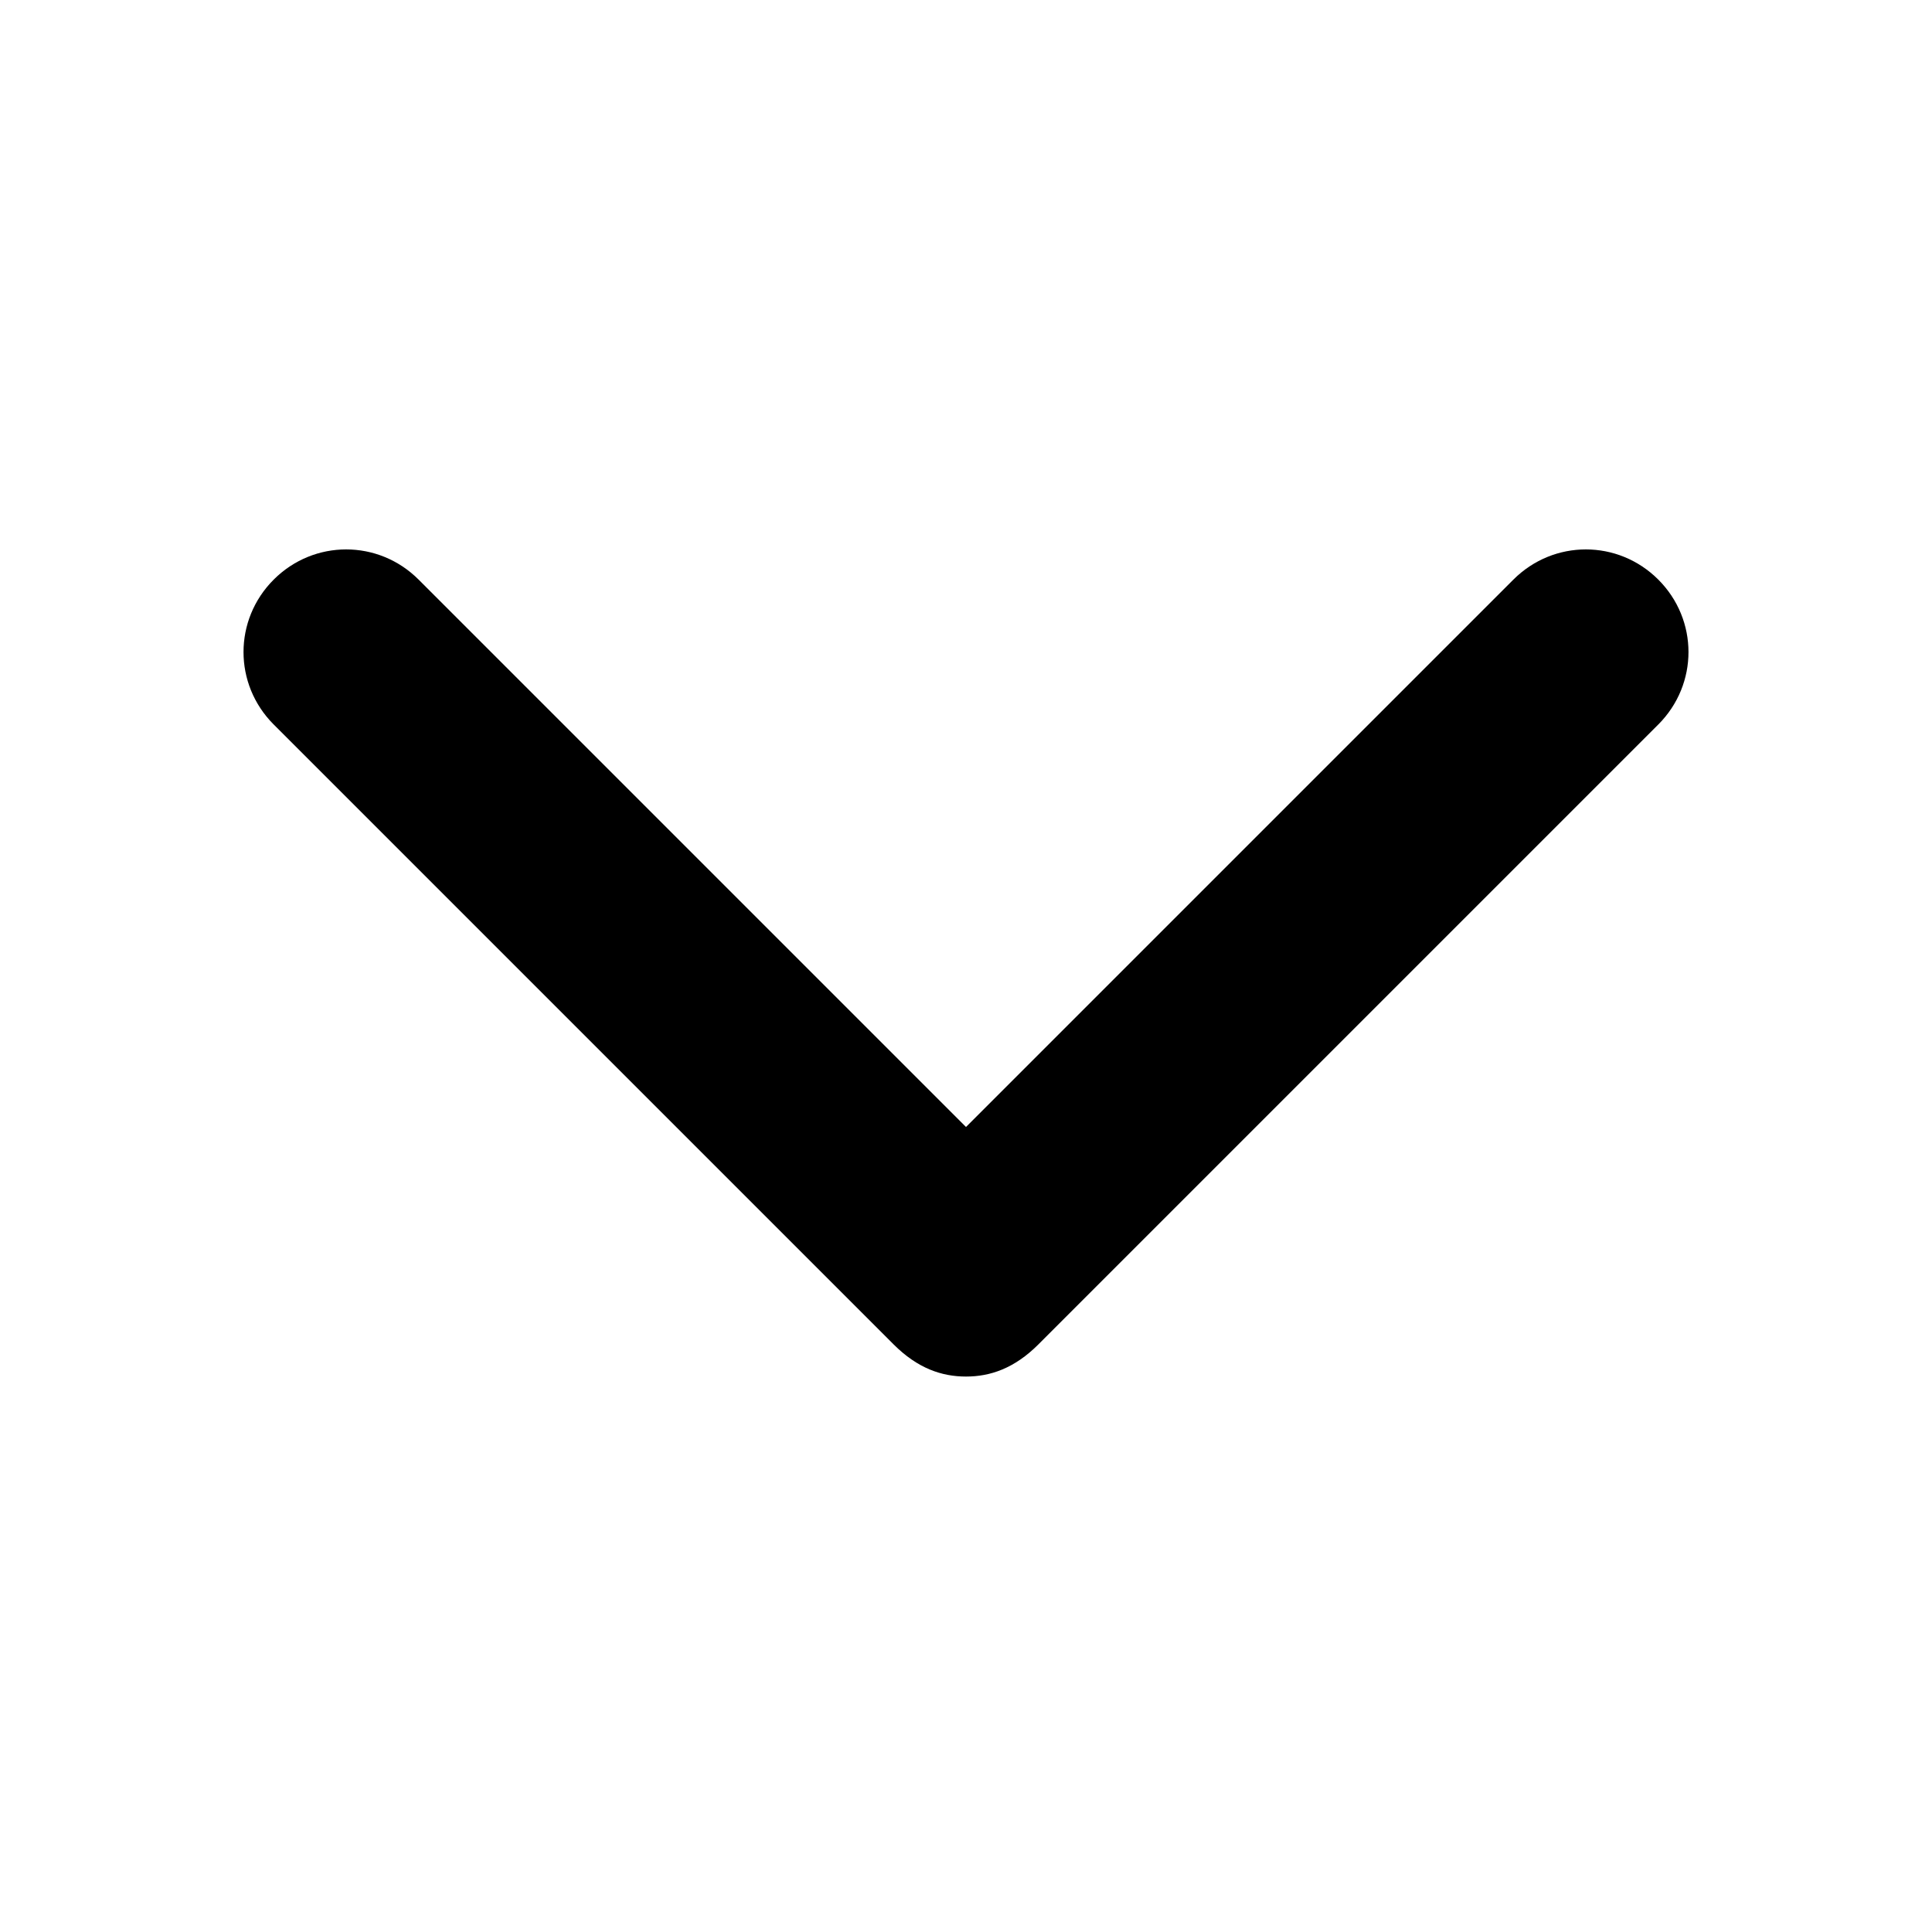 <?xml version="1.0" encoding="utf-8"?>
<!-- Generator: Adobe Illustrator 21.0.0, SVG Export Plug-In . SVG Version: 6.00 Build 0)  -->
<svg version="1.0" id="Layer_1" xmlns="http://www.w3.org/2000/svg" xmlns:xlink="http://www.w3.org/1999/xlink" x="0px" y="0px"
	 width="24px" height="24px" viewBox="0 0 24 24" enable-background="new 0 0 24 24" xml:space="preserve">
<g>
	<g>
		<path d="M12,17.1c-0.3,0-0.6-0.1-0.9-0.4L3.4,9c-0.5-0.5-0.5-1.3,0-1.8c0.5-0.5,1.3-0.5,1.8,0l6.8,6.8l6.8-6.8
			c0.5-0.5,1.3-0.5,1.8,0c0.5,0.5,0.5,1.3,0,1.8l-7.7,7.7C12.6,17,12.3,17.1,12,17.1z"/>
	</g>
</g>
</svg>
